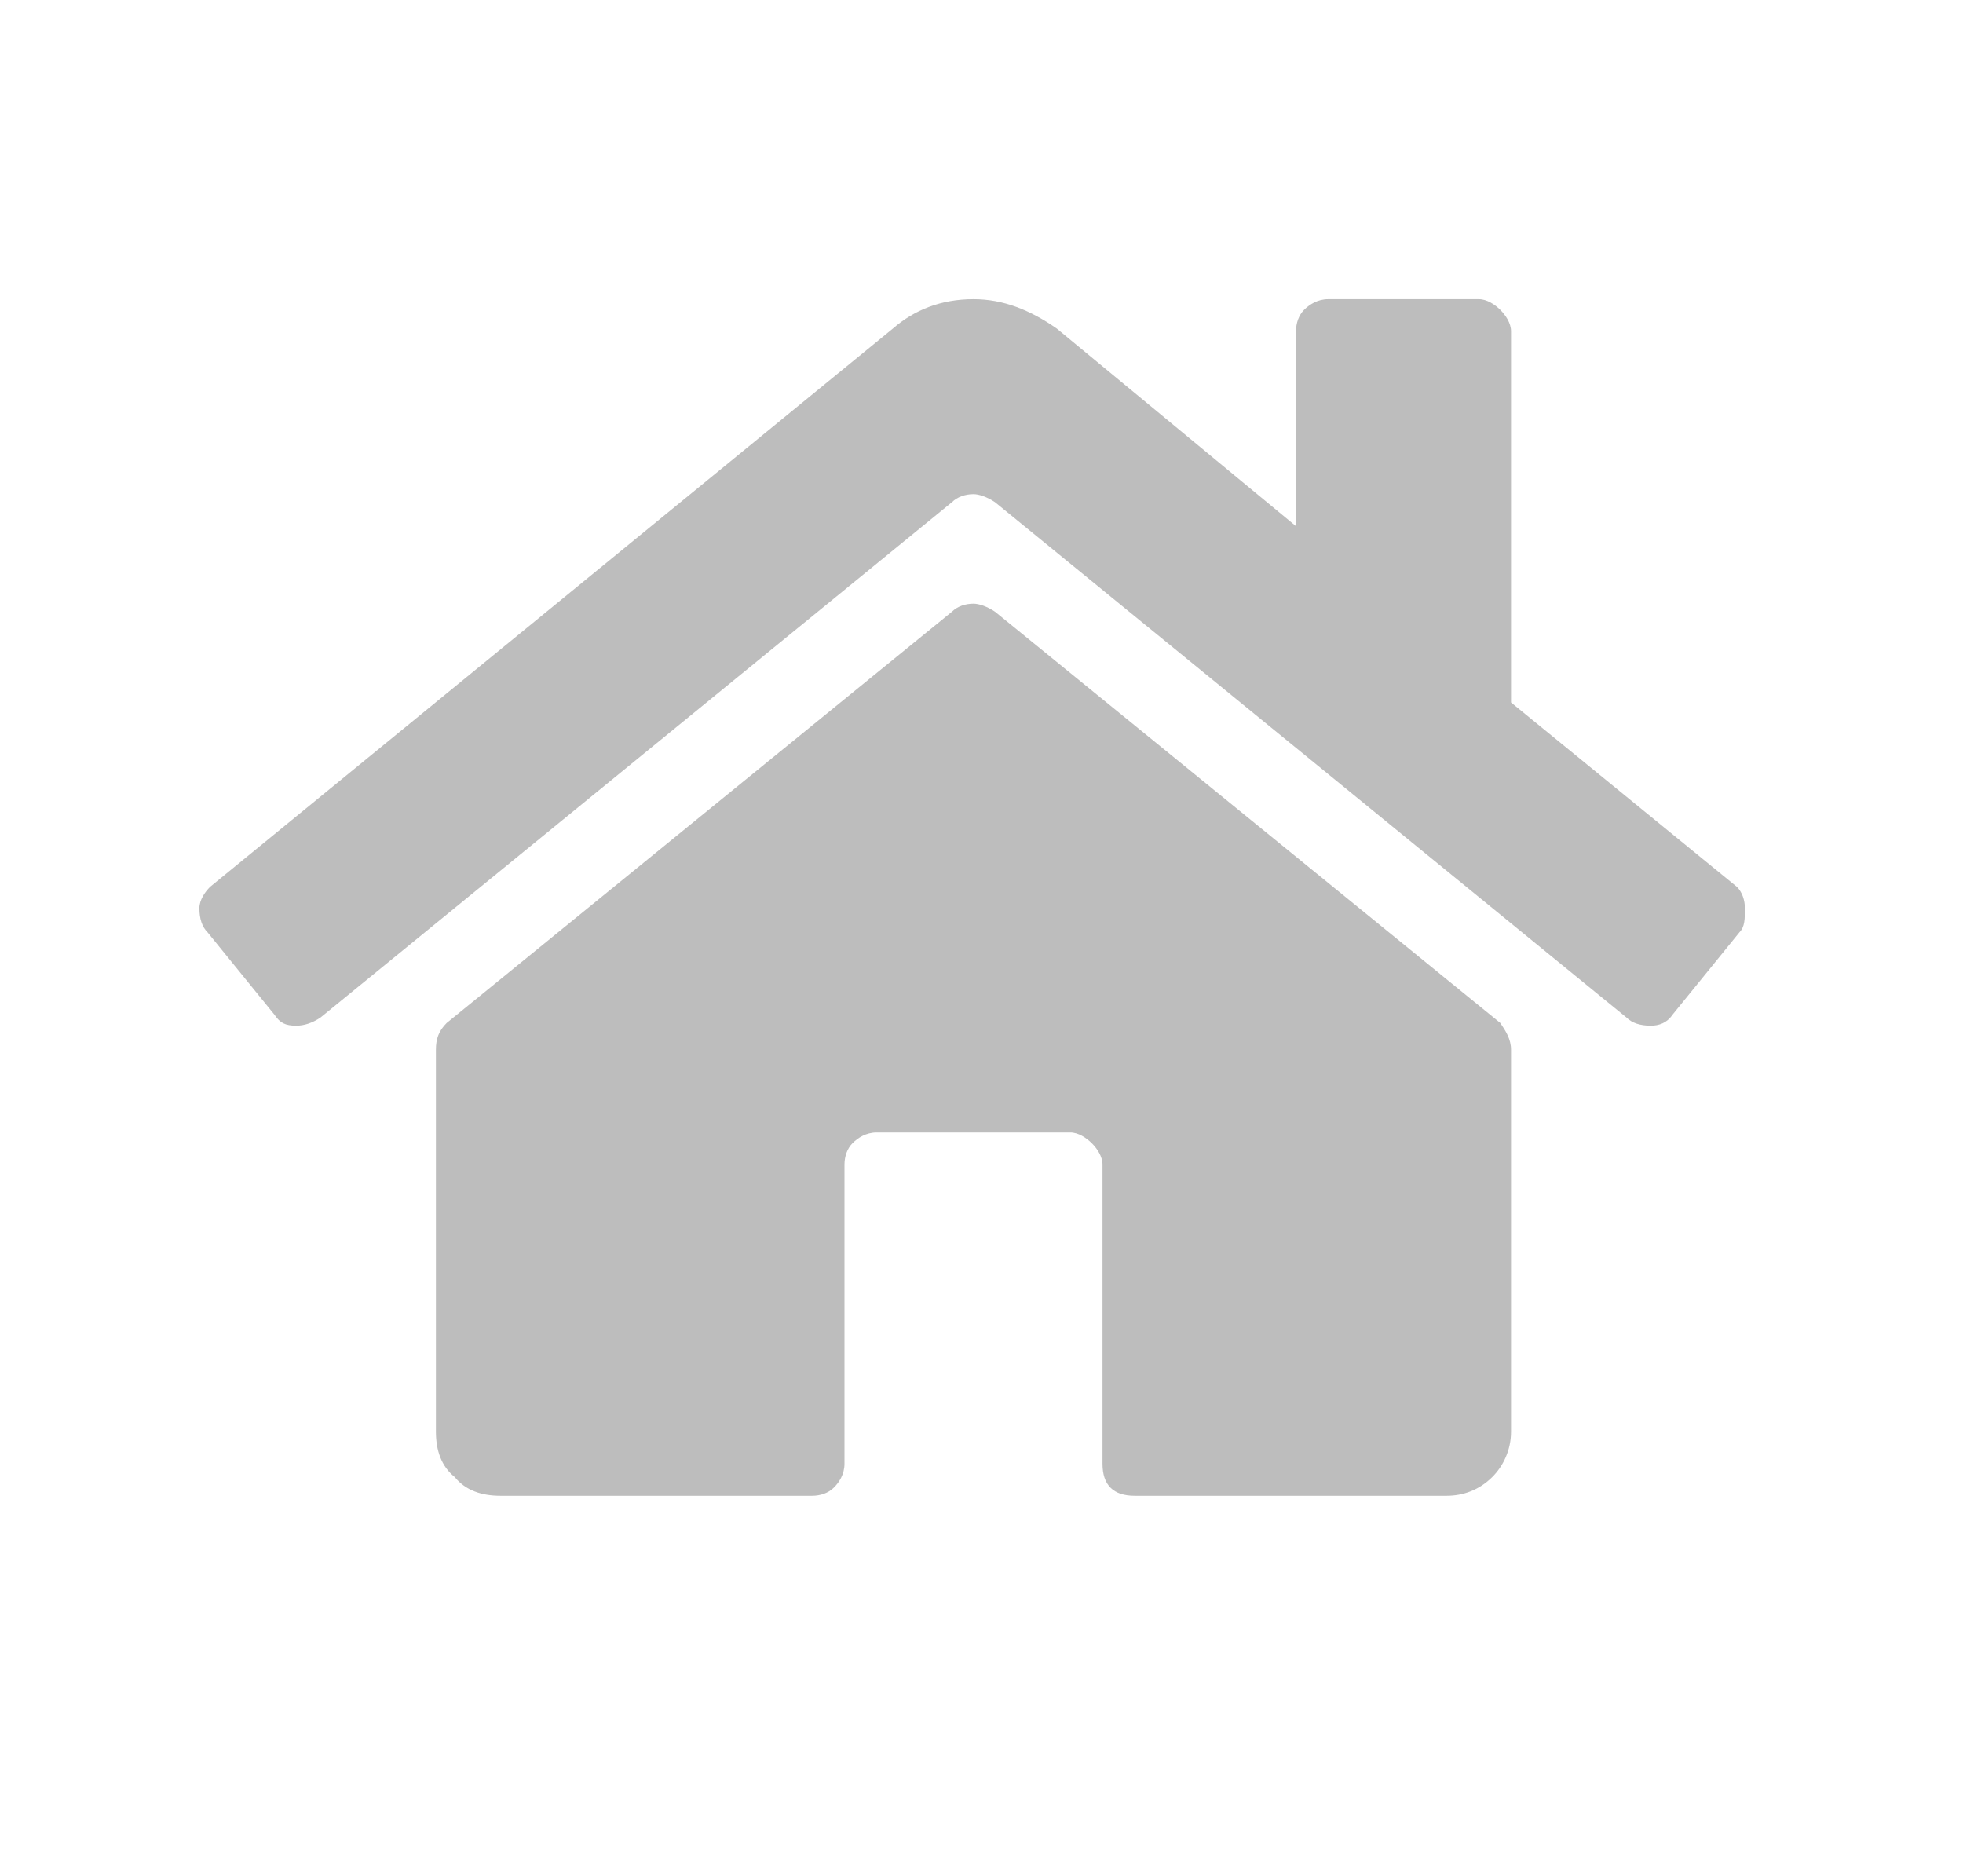 <svg width="45" height="43" viewBox="0 0 45 43" fill="none" xmlns="http://www.w3.org/2000/svg">
<path d="M34.639 24.061C34.639 23.817 34.516 23.633 34.393 23.449L22.809 14.021C22.625 13.898 22.44 13.837 22.316 13.837C22.131 13.837 21.947 13.898 21.823 14.021L10.24 23.449C10.055 23.633 9.993 23.817 9.993 24.061V32.817C9.993 33.245 10.117 33.612 10.425 33.857C10.671 34.163 11.041 34.286 11.472 34.286H18.619C18.804 34.286 18.989 34.225 19.112 34.102C19.236 33.98 19.359 33.796 19.359 33.551V26.694C19.359 26.511 19.421 26.327 19.544 26.204C19.667 26.082 19.852 25.959 20.098 25.959H24.535C24.719 25.959 24.904 26.082 25.027 26.204C25.151 26.327 25.274 26.511 25.274 26.694V33.551C25.274 33.796 25.335 33.98 25.459 34.102C25.582 34.225 25.767 34.286 26.013 34.286H33.161C33.53 34.286 33.9 34.163 34.208 33.857C34.455 33.612 34.639 33.245 34.639 32.817V24.061ZM39.815 20.327C39.938 20.449 40 20.633 40 20.817C40 21.061 40 21.245 39.877 21.368L38.336 23.266C38.213 23.449 38.028 23.511 37.843 23.511C37.597 23.511 37.412 23.449 37.289 23.327L22.809 11.511C22.625 11.388 22.44 11.327 22.316 11.327C22.131 11.327 21.947 11.388 21.823 11.511L7.344 23.327C7.159 23.449 6.974 23.511 6.789 23.511C6.543 23.511 6.42 23.449 6.297 23.266L4.756 21.368C4.633 21.245 4.571 21.061 4.571 20.817C4.571 20.633 4.695 20.449 4.818 20.327L20.468 7.531C20.961 7.102 21.577 6.857 22.316 6.857C22.994 6.857 23.61 7.102 24.226 7.531L29.71 12.062V7.592C29.71 7.408 29.772 7.225 29.895 7.102C30.018 6.98 30.203 6.857 30.45 6.857H33.9C34.085 6.857 34.27 6.98 34.393 7.102C34.516 7.225 34.639 7.408 34.639 7.592V16.102L39.815 20.327Z" fill="#BDBDBD"/>
</svg>
